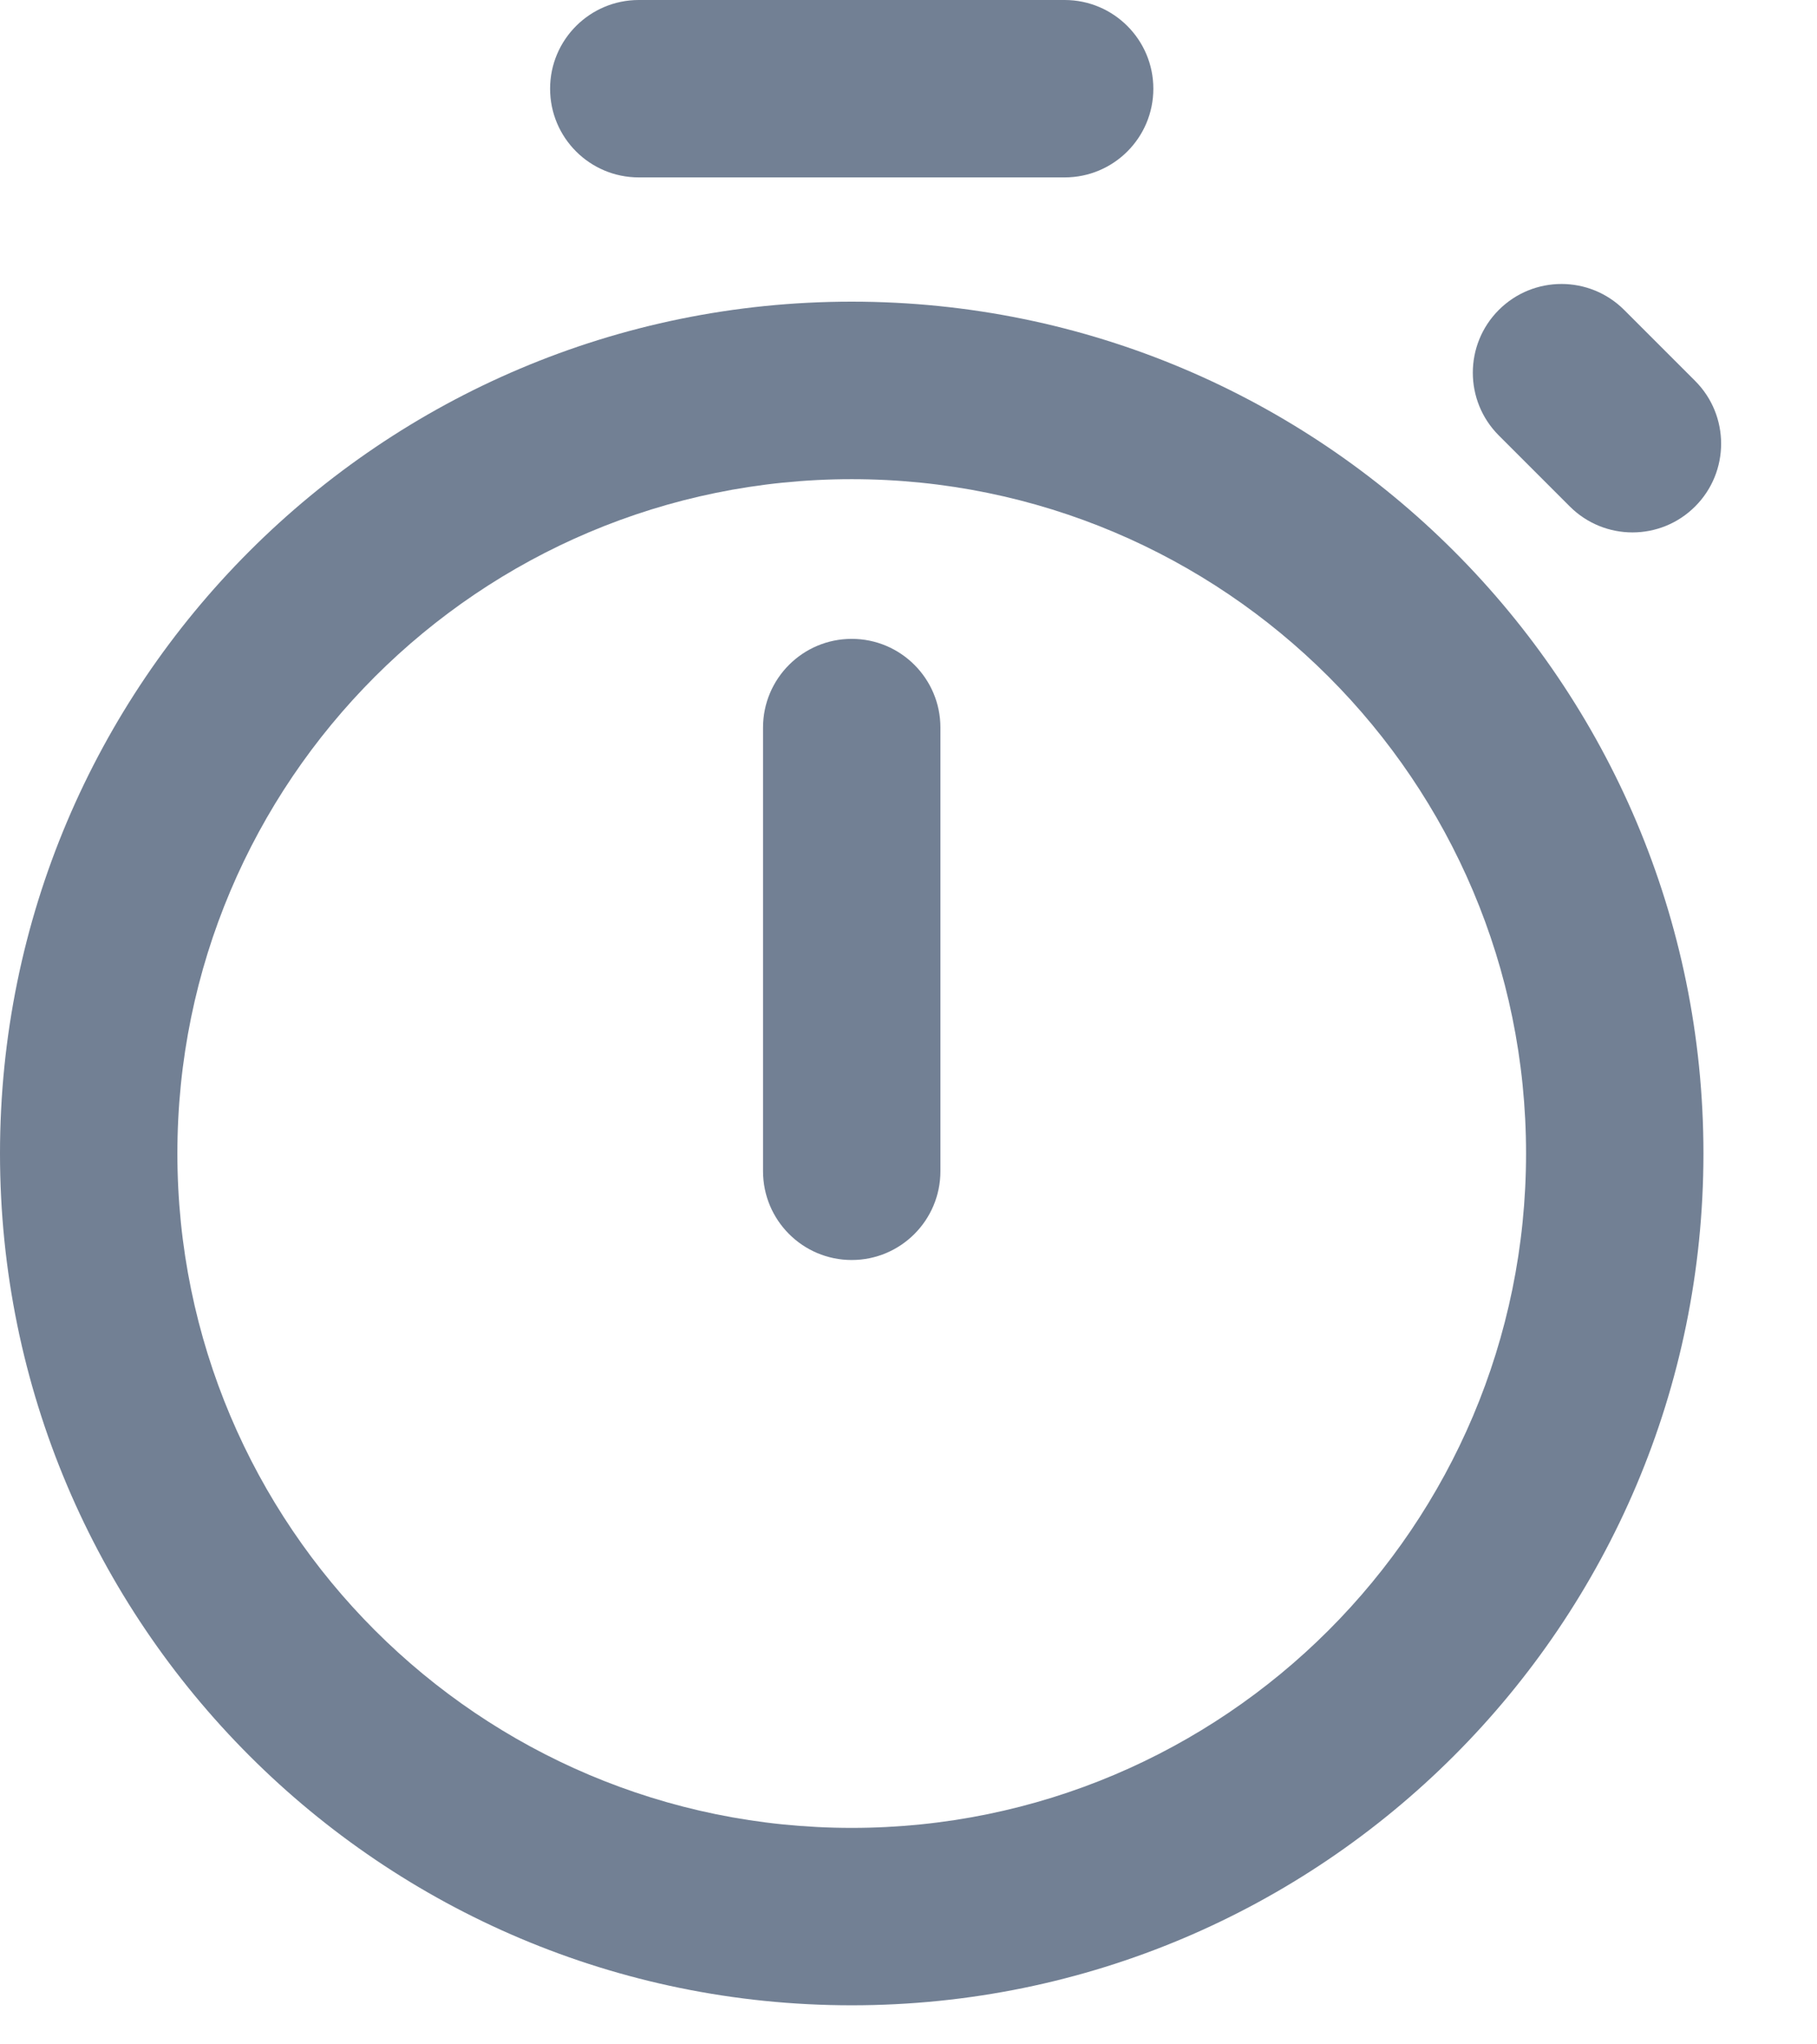 <svg width="16" height="18" viewBox="0 0 16 18" fill="none" xmlns="http://www.w3.org/2000/svg">
<path fill-rule="evenodd" clip-rule="evenodd" d="M7.5 16.094C10.779 16.094 13.438 13.435 13.438 10.156C13.438 6.877 10.779 4.219 7.5 4.219C4.221 4.219 1.562 6.877 1.562 10.156C1.562 13.435 4.221 16.094 7.5 16.094ZM7.5 17.656C11.642 17.656 15 14.298 15 10.156C15 6.014 11.642 2.656 7.5 2.656C3.358 2.656 0 6.014 0 10.156C0 14.298 3.358 17.656 7.5 17.656Z" fill="#728094"/>
<path fill-rule="evenodd" clip-rule="evenodd" d="M6.719 10.312V6.406C6.719 5.975 7.069 5.625 7.5 5.625C7.931 5.625 8.281 5.975 8.281 6.406V10.312C8.281 10.744 7.931 11.094 7.5 11.094C7.069 11.094 6.719 10.744 6.719 10.312Z" fill="#728094"/>
<path fill-rule="evenodd" clip-rule="evenodd" d="M10.156 0.781C10.156 1.213 9.806 1.562 9.375 1.562L5.625 1.562C5.194 1.562 4.844 1.213 4.844 0.781C4.844 0.35 5.194 -3.77205e-08 5.625 0L9.375 3.27835e-07C9.806 3.65556e-07 10.156 0.35 10.156 0.781Z" fill="#728094"/>
<path fill-rule="evenodd" clip-rule="evenodd" d="M14.302 2.729L14.927 3.354C15.232 3.659 15.232 4.154 14.927 4.459C14.622 4.764 14.128 4.764 13.823 4.459L13.198 3.834C12.893 3.529 12.893 3.034 13.198 2.729C13.503 2.424 13.997 2.424 14.302 2.729Z" fill="#728094"/>
</svg>
